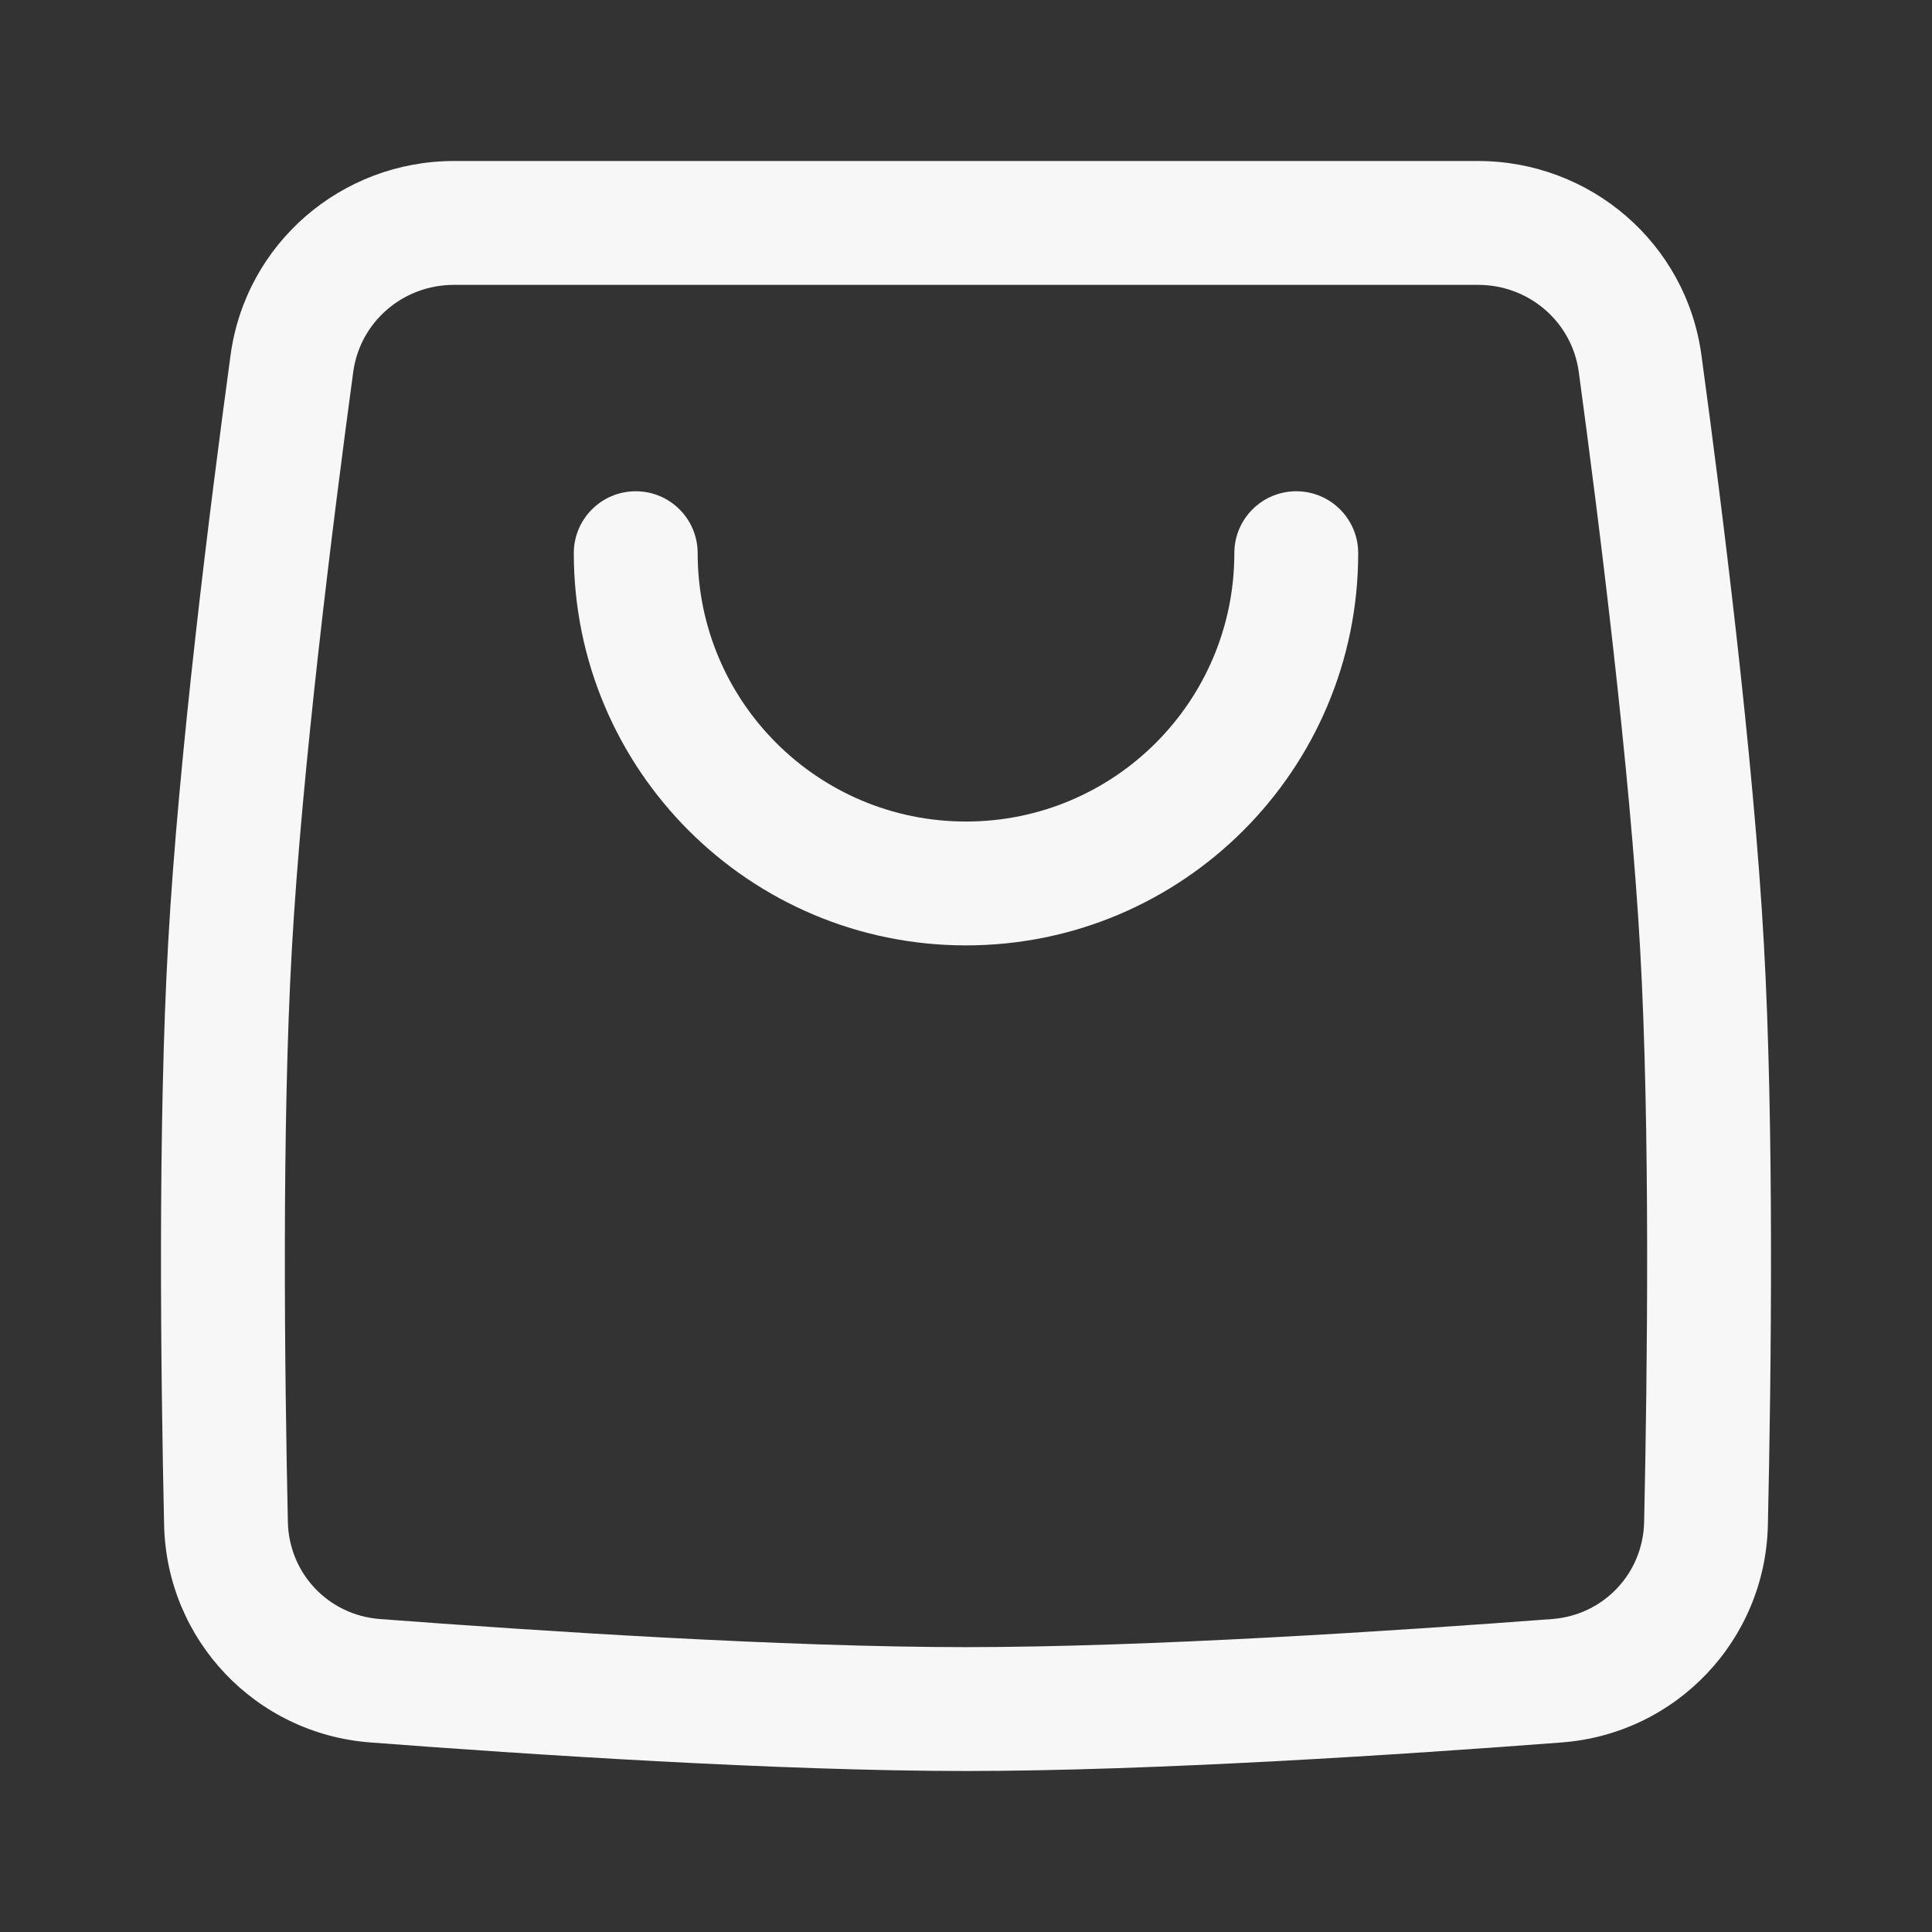 <svg width="18" height="18" viewBox="0 0 18 18" fill="none" xmlns="http://www.w3.org/2000/svg">
<rect x="0" y="0" width="18" height="18" fill="#333333" stroke="none"/>
<path fill-rule="evenodd" clip-rule="evenodd" d="M2.148 3.31C2.289 2.265 3.184 1.5 4.23 1.5H13.77C14.816 1.5 15.711 2.265 15.852 3.31C16.046 4.735 16.337 7.055 16.433 8.781C16.529 10.479 16.503 12.775 16.471 14.207C16.448 15.279 15.619 16.153 14.55 16.234C13.097 16.345 10.744 16.5 9 16.5C7.256 16.5 4.903 16.345 3.45 16.234C2.381 16.153 1.552 15.279 1.529 14.207C1.497 12.775 1.471 10.479 1.567 8.781C1.663 7.055 1.954 4.735 2.148 3.31ZM4.23 2.654C3.752 2.654 3.354 3.001 3.291 3.465C3.098 4.889 2.813 7.17 2.719 8.845C2.626 10.495 2.651 12.751 2.682 14.181C2.693 14.66 3.06 15.047 3.537 15.084C4.99 15.194 7.304 15.346 9 15.346C10.696 15.346 13.01 15.194 14.463 15.084C14.94 15.047 15.307 14.66 15.318 14.181C15.349 12.751 15.374 10.495 15.281 8.845C15.187 7.17 14.902 4.889 14.709 3.465C14.646 3.001 14.248 2.654 13.77 2.654H4.23Z" fill="#F7F7F7"/>
<path fill-rule="evenodd" clip-rule="evenodd" d="M5.923 4.577C6.242 4.577 6.5 4.835 6.5 5.154C6.5 6.535 7.619 7.654 9 7.654C10.381 7.654 11.5 6.535 11.5 5.154C11.5 4.835 11.758 4.577 12.077 4.577C12.396 4.577 12.654 4.835 12.654 5.154C12.654 7.172 11.018 8.808 9 8.808C6.982 8.808 5.346 7.172 5.346 5.154C5.346 4.835 5.604 4.577 5.923 4.577Z" fill="#F7F7F7"/>
</svg>
